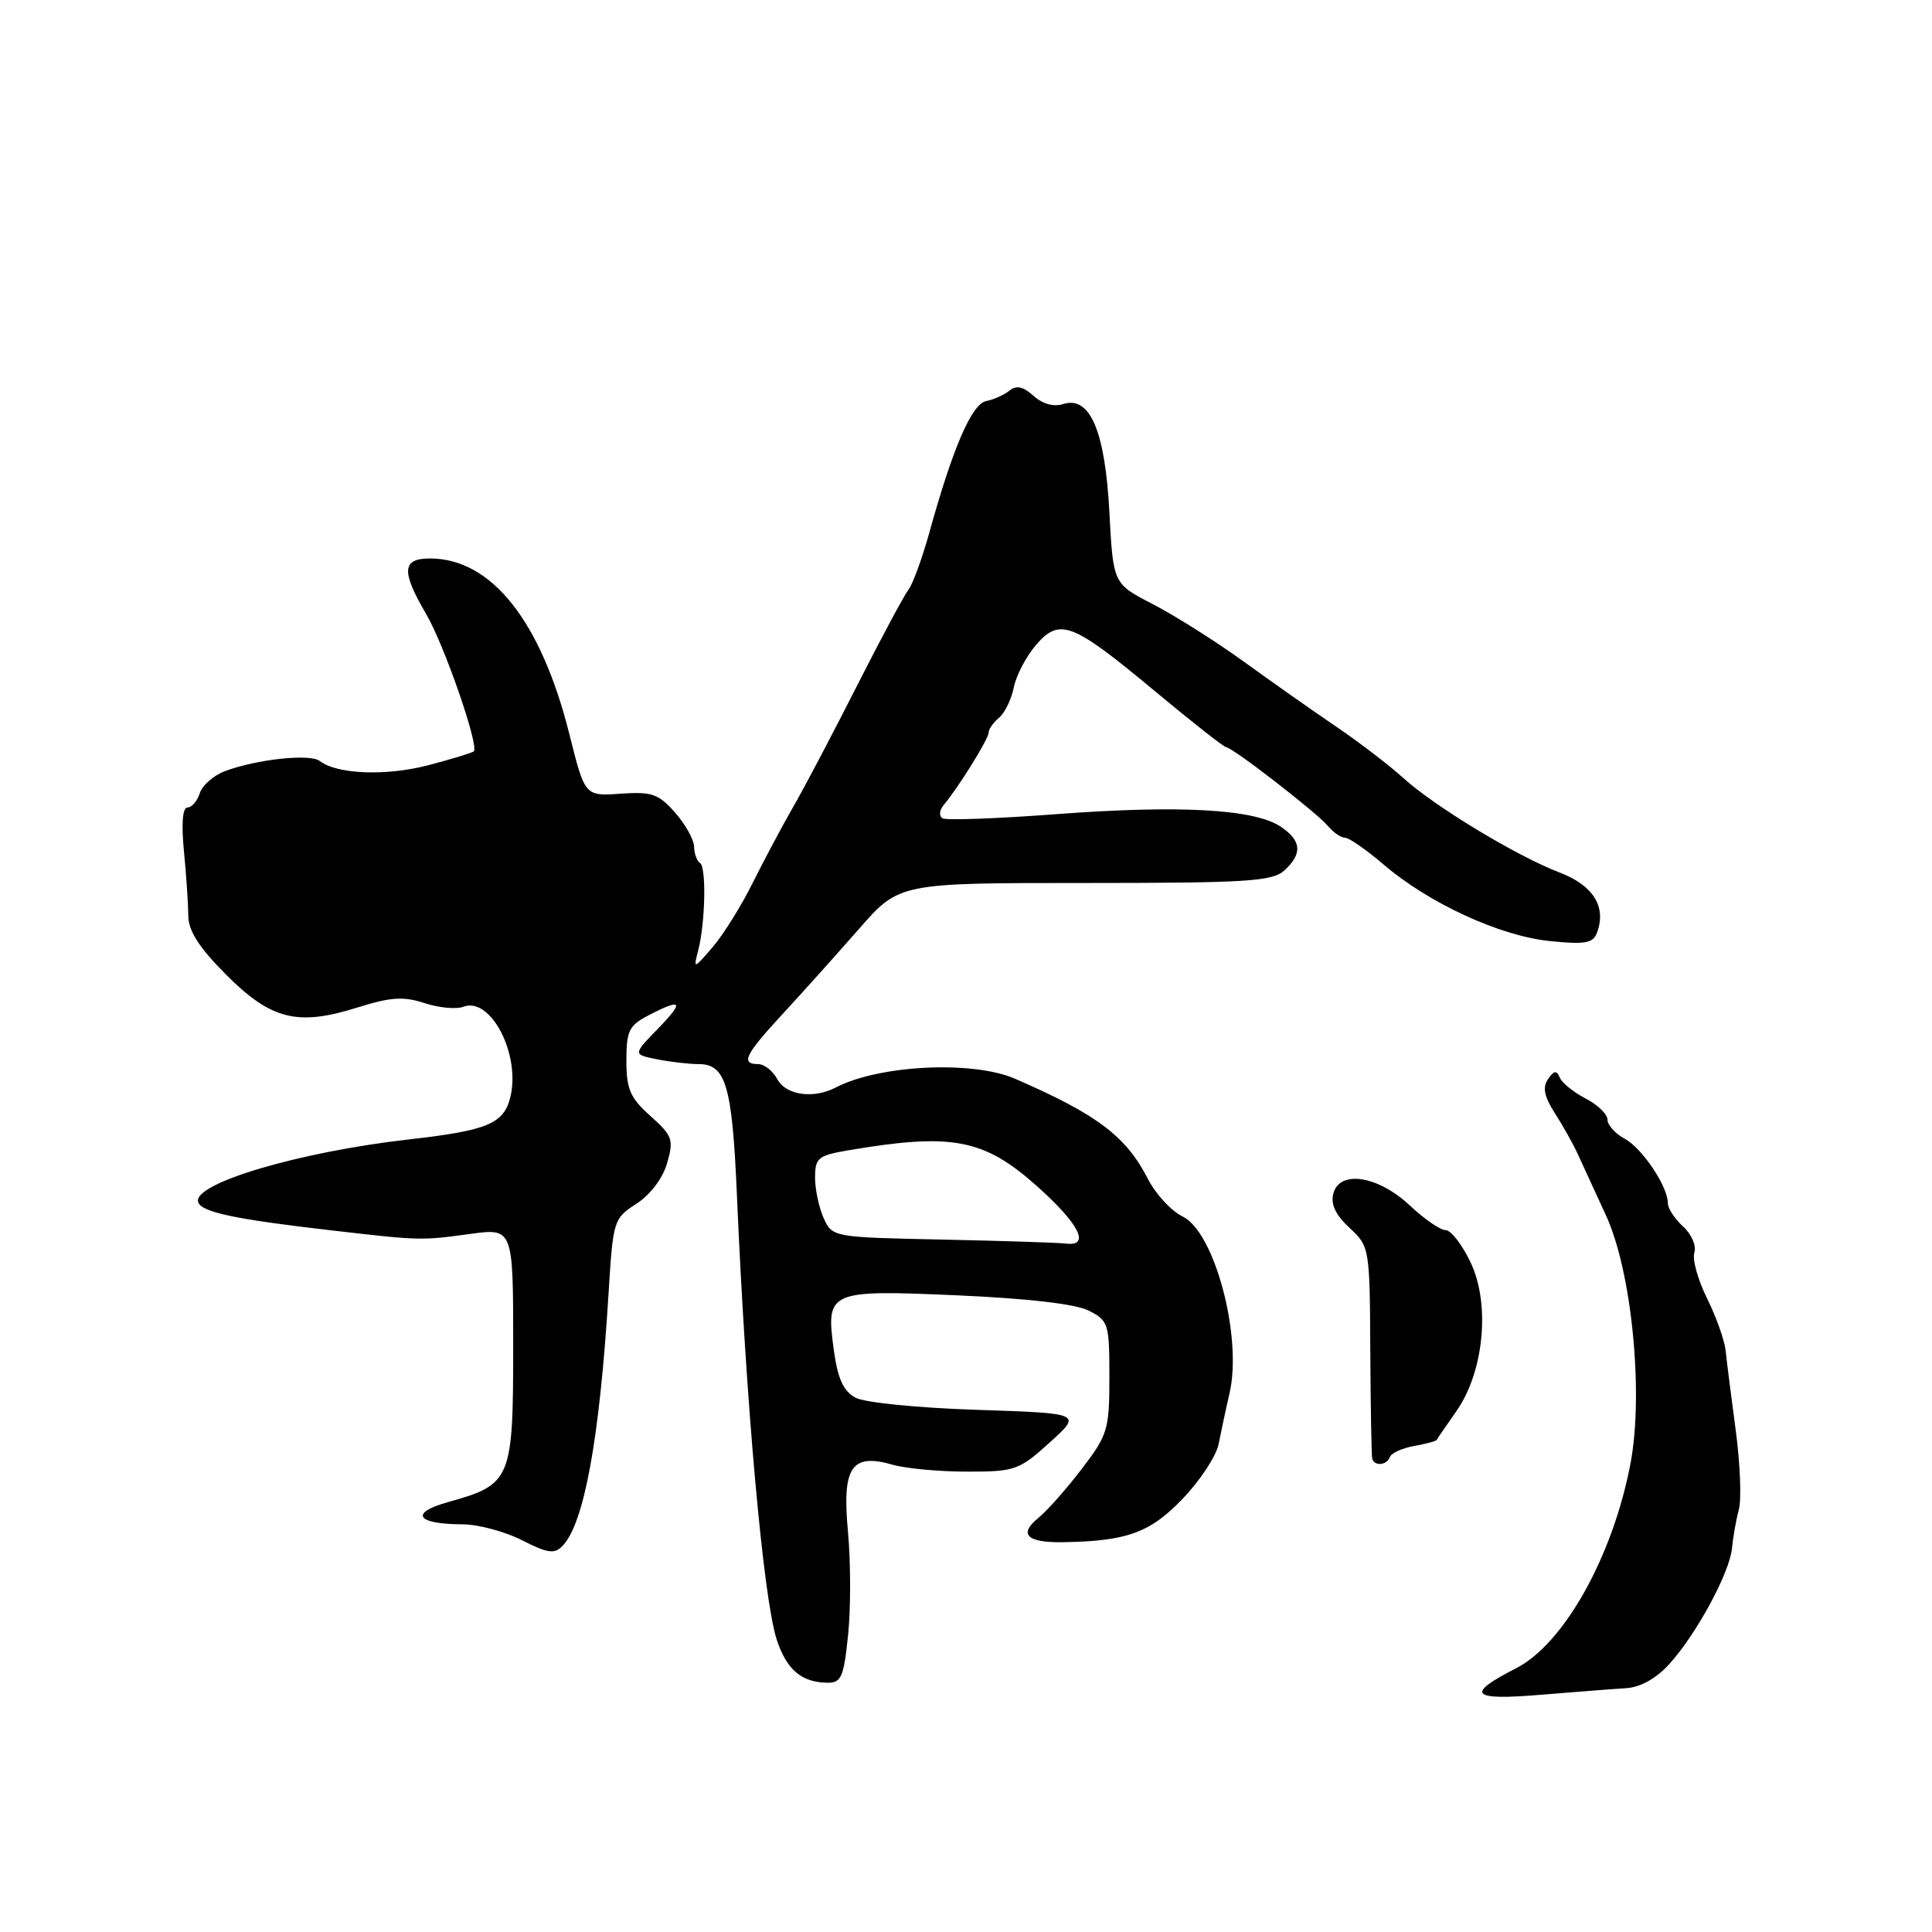 <?xml version="1.0" encoding="UTF-8" standalone="no"?>
<!DOCTYPE svg PUBLIC "-//W3C//DTD SVG 1.1//EN" "http://www.w3.org/Graphics/SVG/1.1/DTD/svg11.dtd" >
<svg xmlns="http://www.w3.org/2000/svg" xmlns:xlink="http://www.w3.org/1999/xlink" version="1.1" viewBox="0 0 256 256">
 <g >
 <path fill="currentColor"
d=" M 215.49 223.69 C 217.38 223.57 219.47 222.40 221.19 220.50 C 224.81 216.50 229.19 208.40 229.50 205.13 C 229.64 203.69 230.04 201.38 230.41 200.00 C 230.77 198.62 230.58 193.90 229.99 189.50 C 229.40 185.10 228.80 180.38 228.66 179.00 C 228.52 177.62 227.41 174.50 226.20 172.05 C 224.98 169.61 224.22 166.87 224.51 165.97 C 224.80 165.06 224.13 163.52 223.01 162.51 C 221.91 161.51 221.00 160.12 221.00 159.43 C 221.00 157.20 217.58 152.11 215.25 150.87 C 214.01 150.20 213.00 149.07 213.00 148.36 C 213.00 147.64 211.69 146.37 210.09 145.55 C 208.49 144.72 206.95 143.47 206.67 142.77 C 206.27 141.80 205.91 141.84 205.12 142.99 C 204.37 144.07 204.61 145.28 206.02 147.49 C 207.09 149.14 208.47 151.62 209.10 153.00 C 209.73 154.38 211.38 157.97 212.78 161.00 C 216.22 168.42 217.82 184.62 216.04 193.97 C 213.70 206.25 207.22 217.83 200.88 221.06 C 194.12 224.51 194.89 225.34 204.11 224.57 C 208.72 224.19 213.84 223.79 215.49 223.69 Z  M 112.38 216.61 C 112.74 213.09 112.73 206.95 112.36 202.96 C 111.56 194.37 112.81 192.51 118.31 194.09 C 120.06 194.59 124.49 195.00 128.16 195.00 C 134.50 195.00 135.04 194.81 139.10 191.13 C 143.37 187.27 143.37 187.27 129.44 186.81 C 121.64 186.56 114.55 185.85 113.35 185.20 C 111.77 184.34 111.01 182.69 110.50 178.99 C 109.40 171.03 109.70 170.89 126.87 171.64 C 136.17 172.05 142.50 172.78 144.25 173.66 C 146.88 174.99 147.00 175.38 147.00 182.45 C 147.00 189.43 146.79 190.12 143.34 194.64 C 141.32 197.28 138.74 200.20 137.59 201.13 C 134.93 203.29 136.06 204.42 140.79 204.35 C 149.31 204.22 152.38 203.11 156.70 198.60 C 159.02 196.19 161.16 192.93 161.47 191.36 C 161.78 189.79 162.43 186.73 162.93 184.57 C 164.63 177.09 160.94 163.23 156.70 161.19 C 155.20 160.47 153.13 158.22 152.09 156.19 C 149.20 150.55 145.38 147.67 134.50 142.94 C 128.90 140.50 116.49 141.11 110.76 144.09 C 107.80 145.64 104.14 145.13 103.00 143.00 C 102.41 141.90 101.27 141.00 100.46 141.00 C 98.10 141.00 98.72 139.74 103.75 134.31 C 106.36 131.48 110.89 126.43 113.82 123.09 C 119.14 117.00 119.14 117.00 143.74 117.00 C 165.23 117.00 168.57 116.79 170.17 115.35 C 172.63 113.12 172.47 111.36 169.64 109.50 C 166.13 107.20 156.25 106.66 140.12 107.87 C 132.21 108.47 125.35 108.72 124.88 108.43 C 124.41 108.13 124.47 107.36 125.02 106.70 C 126.99 104.36 131.00 97.90 131.00 97.08 C 131.00 96.62 131.62 95.73 132.38 95.10 C 133.14 94.47 134.02 92.66 134.33 91.09 C 134.65 89.51 135.97 86.99 137.26 85.48 C 140.42 81.81 142.06 82.45 153.04 91.59 C 157.94 95.67 162.18 99.00 162.46 99.00 C 163.27 99.00 174.51 107.70 175.95 109.44 C 176.66 110.30 177.68 111.00 178.21 111.00 C 178.75 111.00 181.05 112.60 183.34 114.56 C 189.32 119.68 198.72 124.01 205.31 124.69 C 209.97 125.17 211.07 124.99 211.59 123.64 C 212.91 120.19 211.15 117.33 206.65 115.61 C 200.96 113.44 190.03 106.82 185.91 103.06 C 184.13 101.44 180.15 98.39 177.08 96.30 C 174.01 94.22 168.47 90.32 164.77 87.64 C 161.07 84.97 155.67 81.56 152.77 80.06 C 147.50 77.35 147.50 77.35 147.00 67.87 C 146.43 57.08 144.43 52.41 140.87 53.54 C 139.62 53.94 138.14 53.53 136.95 52.45 C 135.59 51.22 134.67 51.02 133.77 51.75 C 133.07 52.32 131.68 52.95 130.68 53.14 C 128.76 53.52 126.24 59.36 123.12 70.65 C 122.18 74.03 120.94 77.40 120.37 78.15 C 119.79 78.89 116.71 84.65 113.52 90.94 C 110.33 97.24 106.54 104.44 105.09 106.94 C 103.65 109.45 101.24 113.97 99.73 117.00 C 98.23 120.03 95.84 123.85 94.43 125.50 C 91.92 128.42 91.87 128.43 92.50 126.00 C 93.46 122.32 93.62 114.88 92.75 114.35 C 92.34 114.09 91.99 113.12 91.97 112.19 C 91.95 111.26 90.82 109.23 89.45 107.67 C 87.26 105.19 86.38 104.88 82.23 105.17 C 77.50 105.50 77.50 105.50 75.45 97.30 C 71.69 82.28 65.12 74.00 56.97 74.00 C 53.26 74.00 53.14 75.68 56.46 81.35 C 58.86 85.43 63.50 98.83 62.78 99.56 C 62.58 99.75 59.86 100.58 56.73 101.40 C 51.14 102.86 44.62 102.60 42.36 100.83 C 41.09 99.84 33.97 100.61 29.78 102.19 C 28.29 102.75 26.80 104.07 26.47 105.11 C 26.14 106.15 25.40 107.00 24.84 107.00 C 24.19 107.00 24.02 109.13 24.37 112.75 C 24.68 115.91 24.94 119.77 24.95 121.31 C 24.96 123.34 26.35 125.52 29.93 129.12 C 35.89 135.11 39.41 136.00 47.33 133.51 C 51.78 132.11 53.46 132.00 56.26 132.92 C 58.15 133.54 60.46 133.76 61.40 133.40 C 65.03 132.01 69.03 139.77 67.61 145.43 C 66.73 148.91 64.58 149.80 54.18 150.98 C 39.56 152.64 25.45 156.84 26.26 159.29 C 26.70 160.62 31.12 161.56 44.00 163.04 C 55.66 164.39 55.76 164.39 62.25 163.51 C 68.00 162.72 68.00 162.72 68.00 178.32 C 68.00 196.12 67.76 196.69 59.36 199.04 C 54.20 200.48 55.17 201.96 61.29 201.98 C 63.37 201.99 66.92 202.94 69.17 204.09 C 72.57 205.82 73.47 205.95 74.54 204.84 C 77.41 201.85 79.45 190.64 80.63 171.50 C 81.23 161.69 81.30 161.46 84.33 159.50 C 86.18 158.31 87.82 156.13 88.40 154.11 C 89.29 151.00 89.11 150.49 86.18 147.87 C 83.50 145.48 83.00 144.32 83.00 140.54 C 83.00 136.58 83.35 135.87 85.95 134.53 C 90.42 132.21 90.72 132.67 87.13 136.36 C 83.87 139.72 83.87 139.72 87.06 140.36 C 88.82 140.71 91.30 141.00 92.59 141.00 C 96.18 141.00 97.02 143.87 97.64 158.25 C 98.83 185.97 101.15 211.90 102.93 217.29 C 104.23 221.24 106.21 222.92 109.61 222.97 C 111.48 223.00 111.80 222.25 112.38 216.61 Z  M 184.17 193.06 C 184.35 192.54 185.79 191.89 187.37 191.60 C 188.95 191.32 190.30 190.96 190.38 190.79 C 190.45 190.63 191.61 188.93 192.97 187.00 C 196.64 181.78 197.50 172.79 194.85 167.25 C 193.74 164.91 192.25 163.00 191.55 163.00 C 190.85 163.00 188.73 161.54 186.83 159.75 C 182.61 155.78 177.50 154.98 176.67 158.16 C 176.30 159.57 176.98 161.00 178.82 162.70 C 181.47 165.16 181.50 165.36 181.57 178.85 C 181.61 186.36 181.73 192.84 181.82 193.25 C 182.07 194.32 183.77 194.18 184.17 193.06 Z  M 124.90 164.25 C 110.39 163.95 110.29 163.93 109.15 161.43 C 108.52 160.04 108.00 157.62 108.00 156.04 C 108.00 153.45 108.41 153.11 112.25 152.45 C 126.11 150.08 130.33 150.87 137.38 157.15 C 143.00 162.16 144.54 165.19 141.25 164.78 C 140.29 164.66 132.93 164.42 124.90 164.25 Z "/>
</g>
</svg>